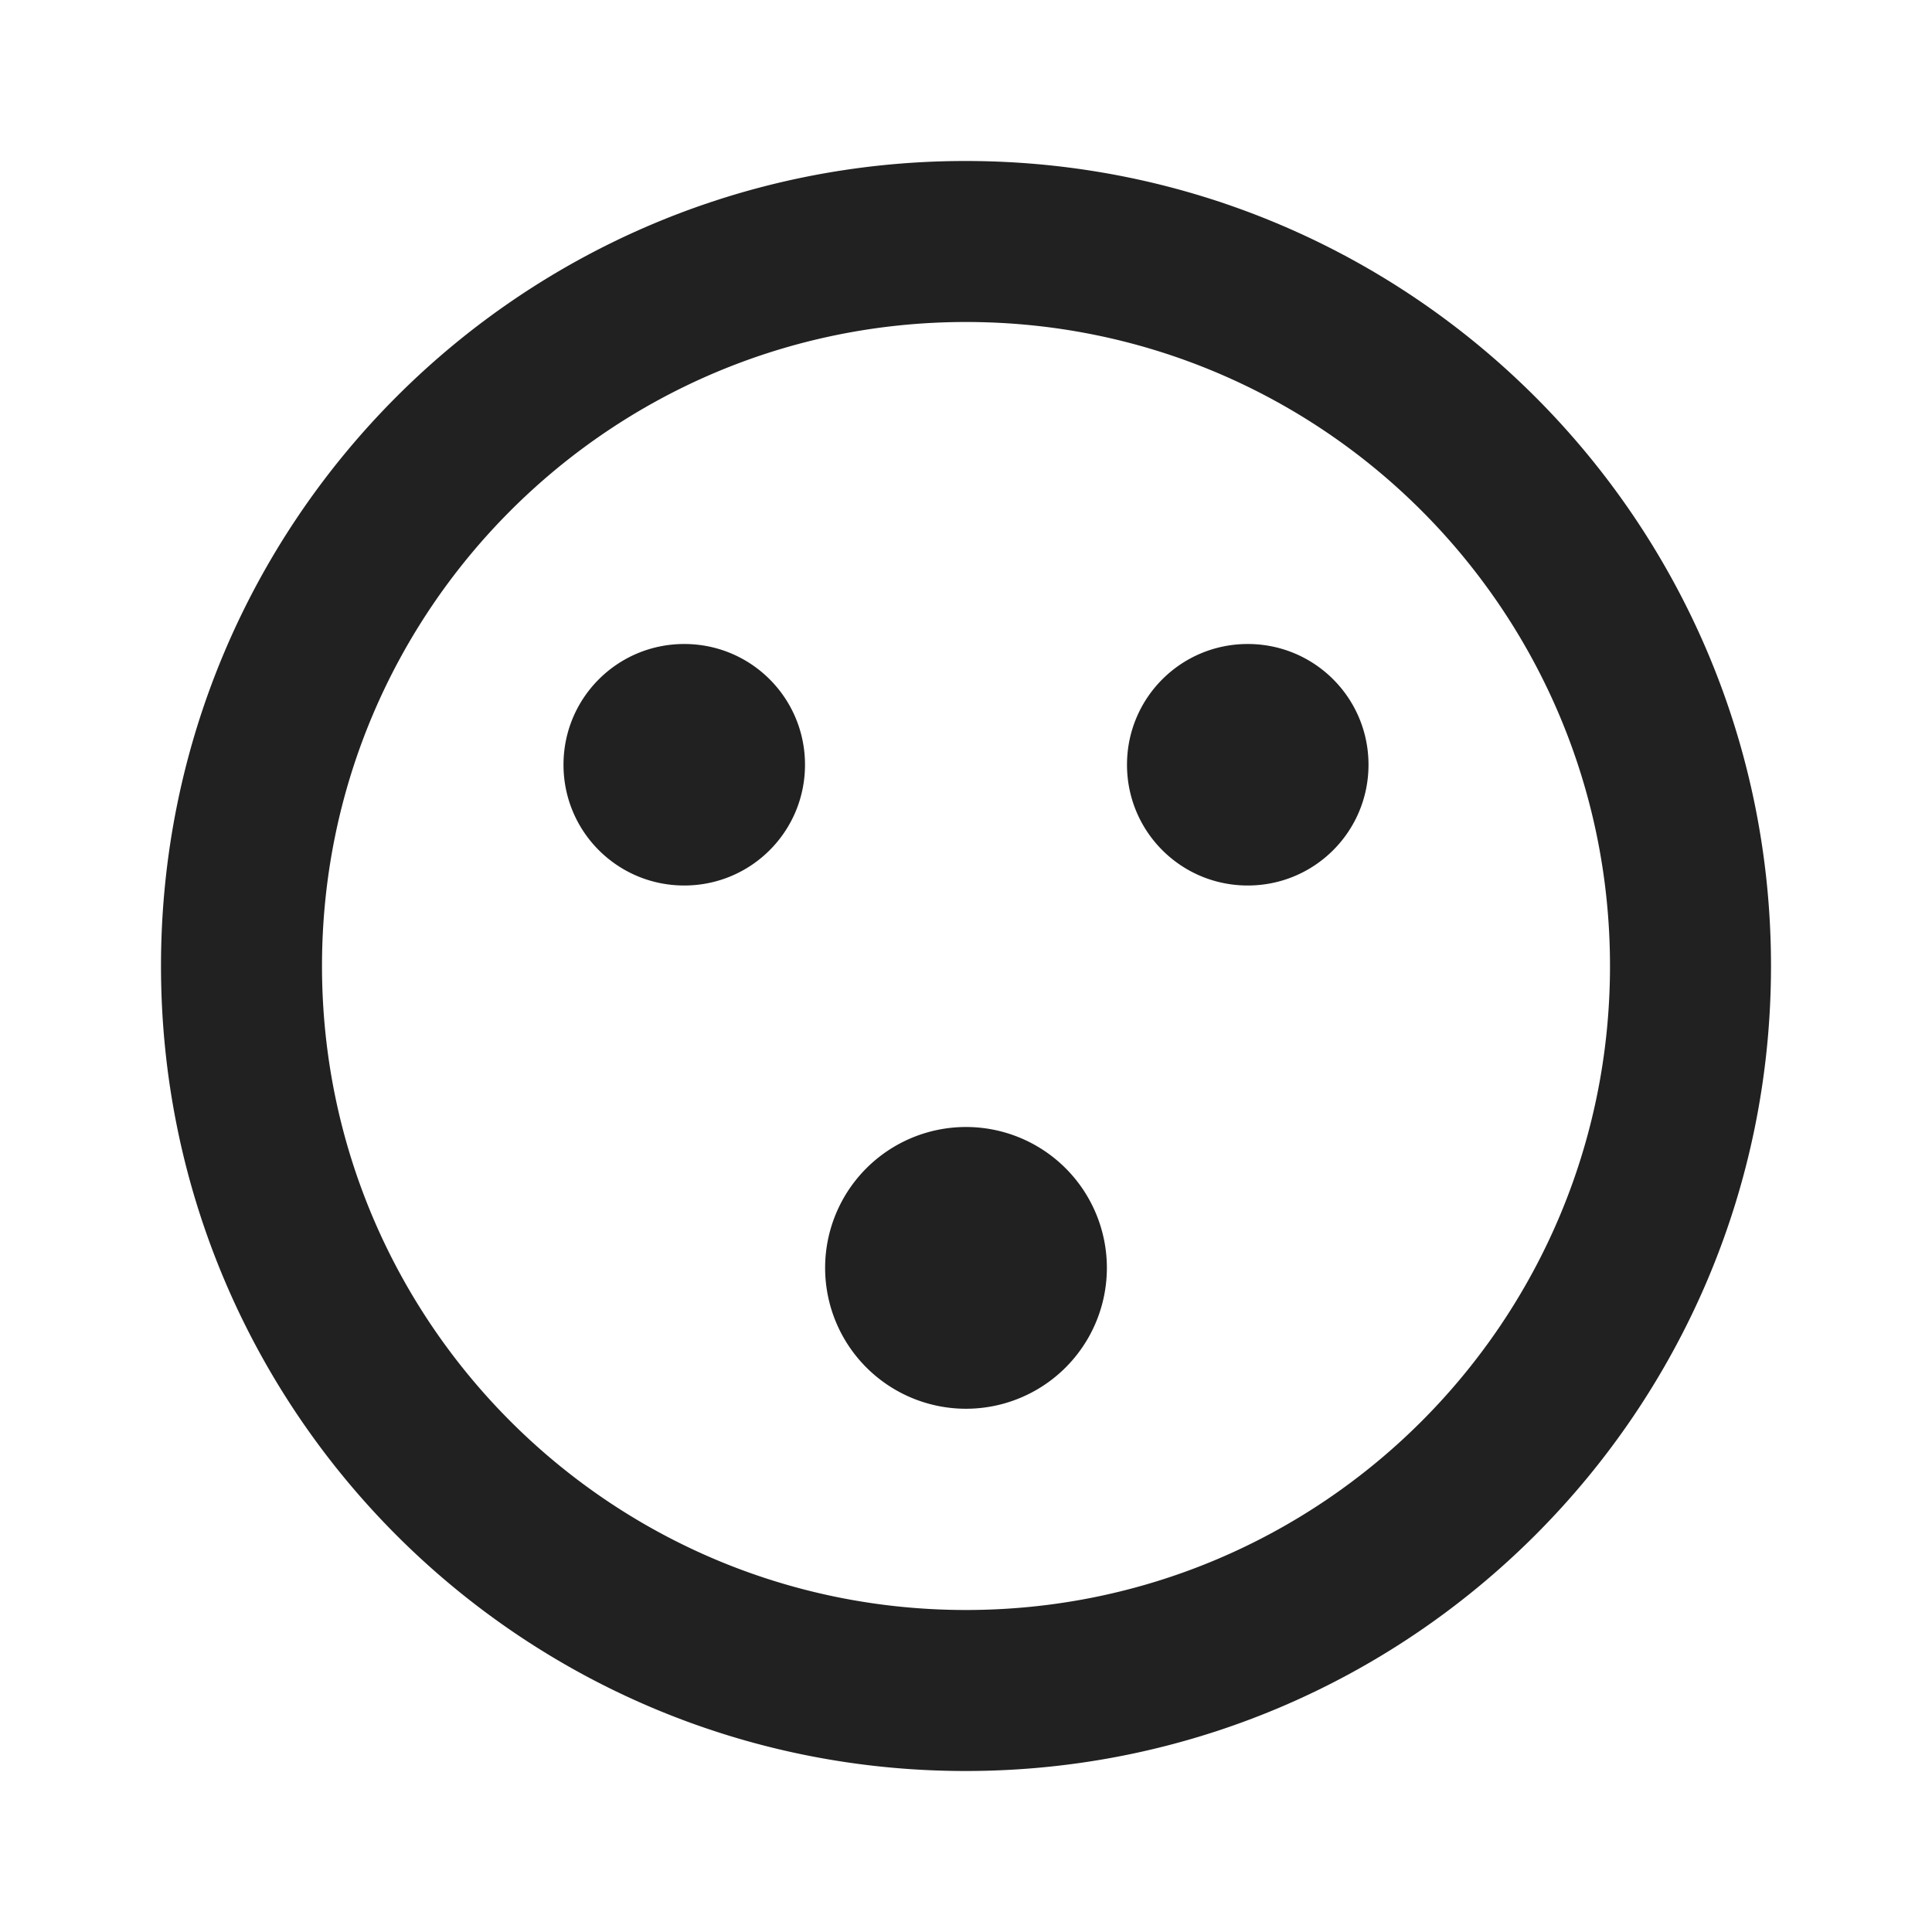 <svg fill="#00C853" viewBox="0 0 48 48" xmlns="http://www.w3.org/2000/svg"><path d="m27.5 31.5a3.5 3.5 0 0 1 -3.5 3.5 3.5 3.5 0 0 1 -3.5-3.5 3.5 3.5 0 0 1 3.5-3.5 3.5 3.5 0 0 1 3.5 3.5m-10.5-9.5c1.66 0 3-1.34 3-3s-1.34-3-3-3-3 1.34-3 3 1.34 3 3 3zm14 0c1.66 0 3-1.34 3-3s-1.34-3-3-3-3 1.34-3 3 1.34 3 3 3m-7.01-18c-11.05 0-19.99 8.95-19.99 20s8.94 20 19.99 20 20.01-8.95 20.01-20-8.96-20-20.01-20m.01 4c8.84 0 16 7.16 16 16s-7.16 16-16 16-16-7.16-16-16 7.16-16 16-16" fill="#212121"/></svg>